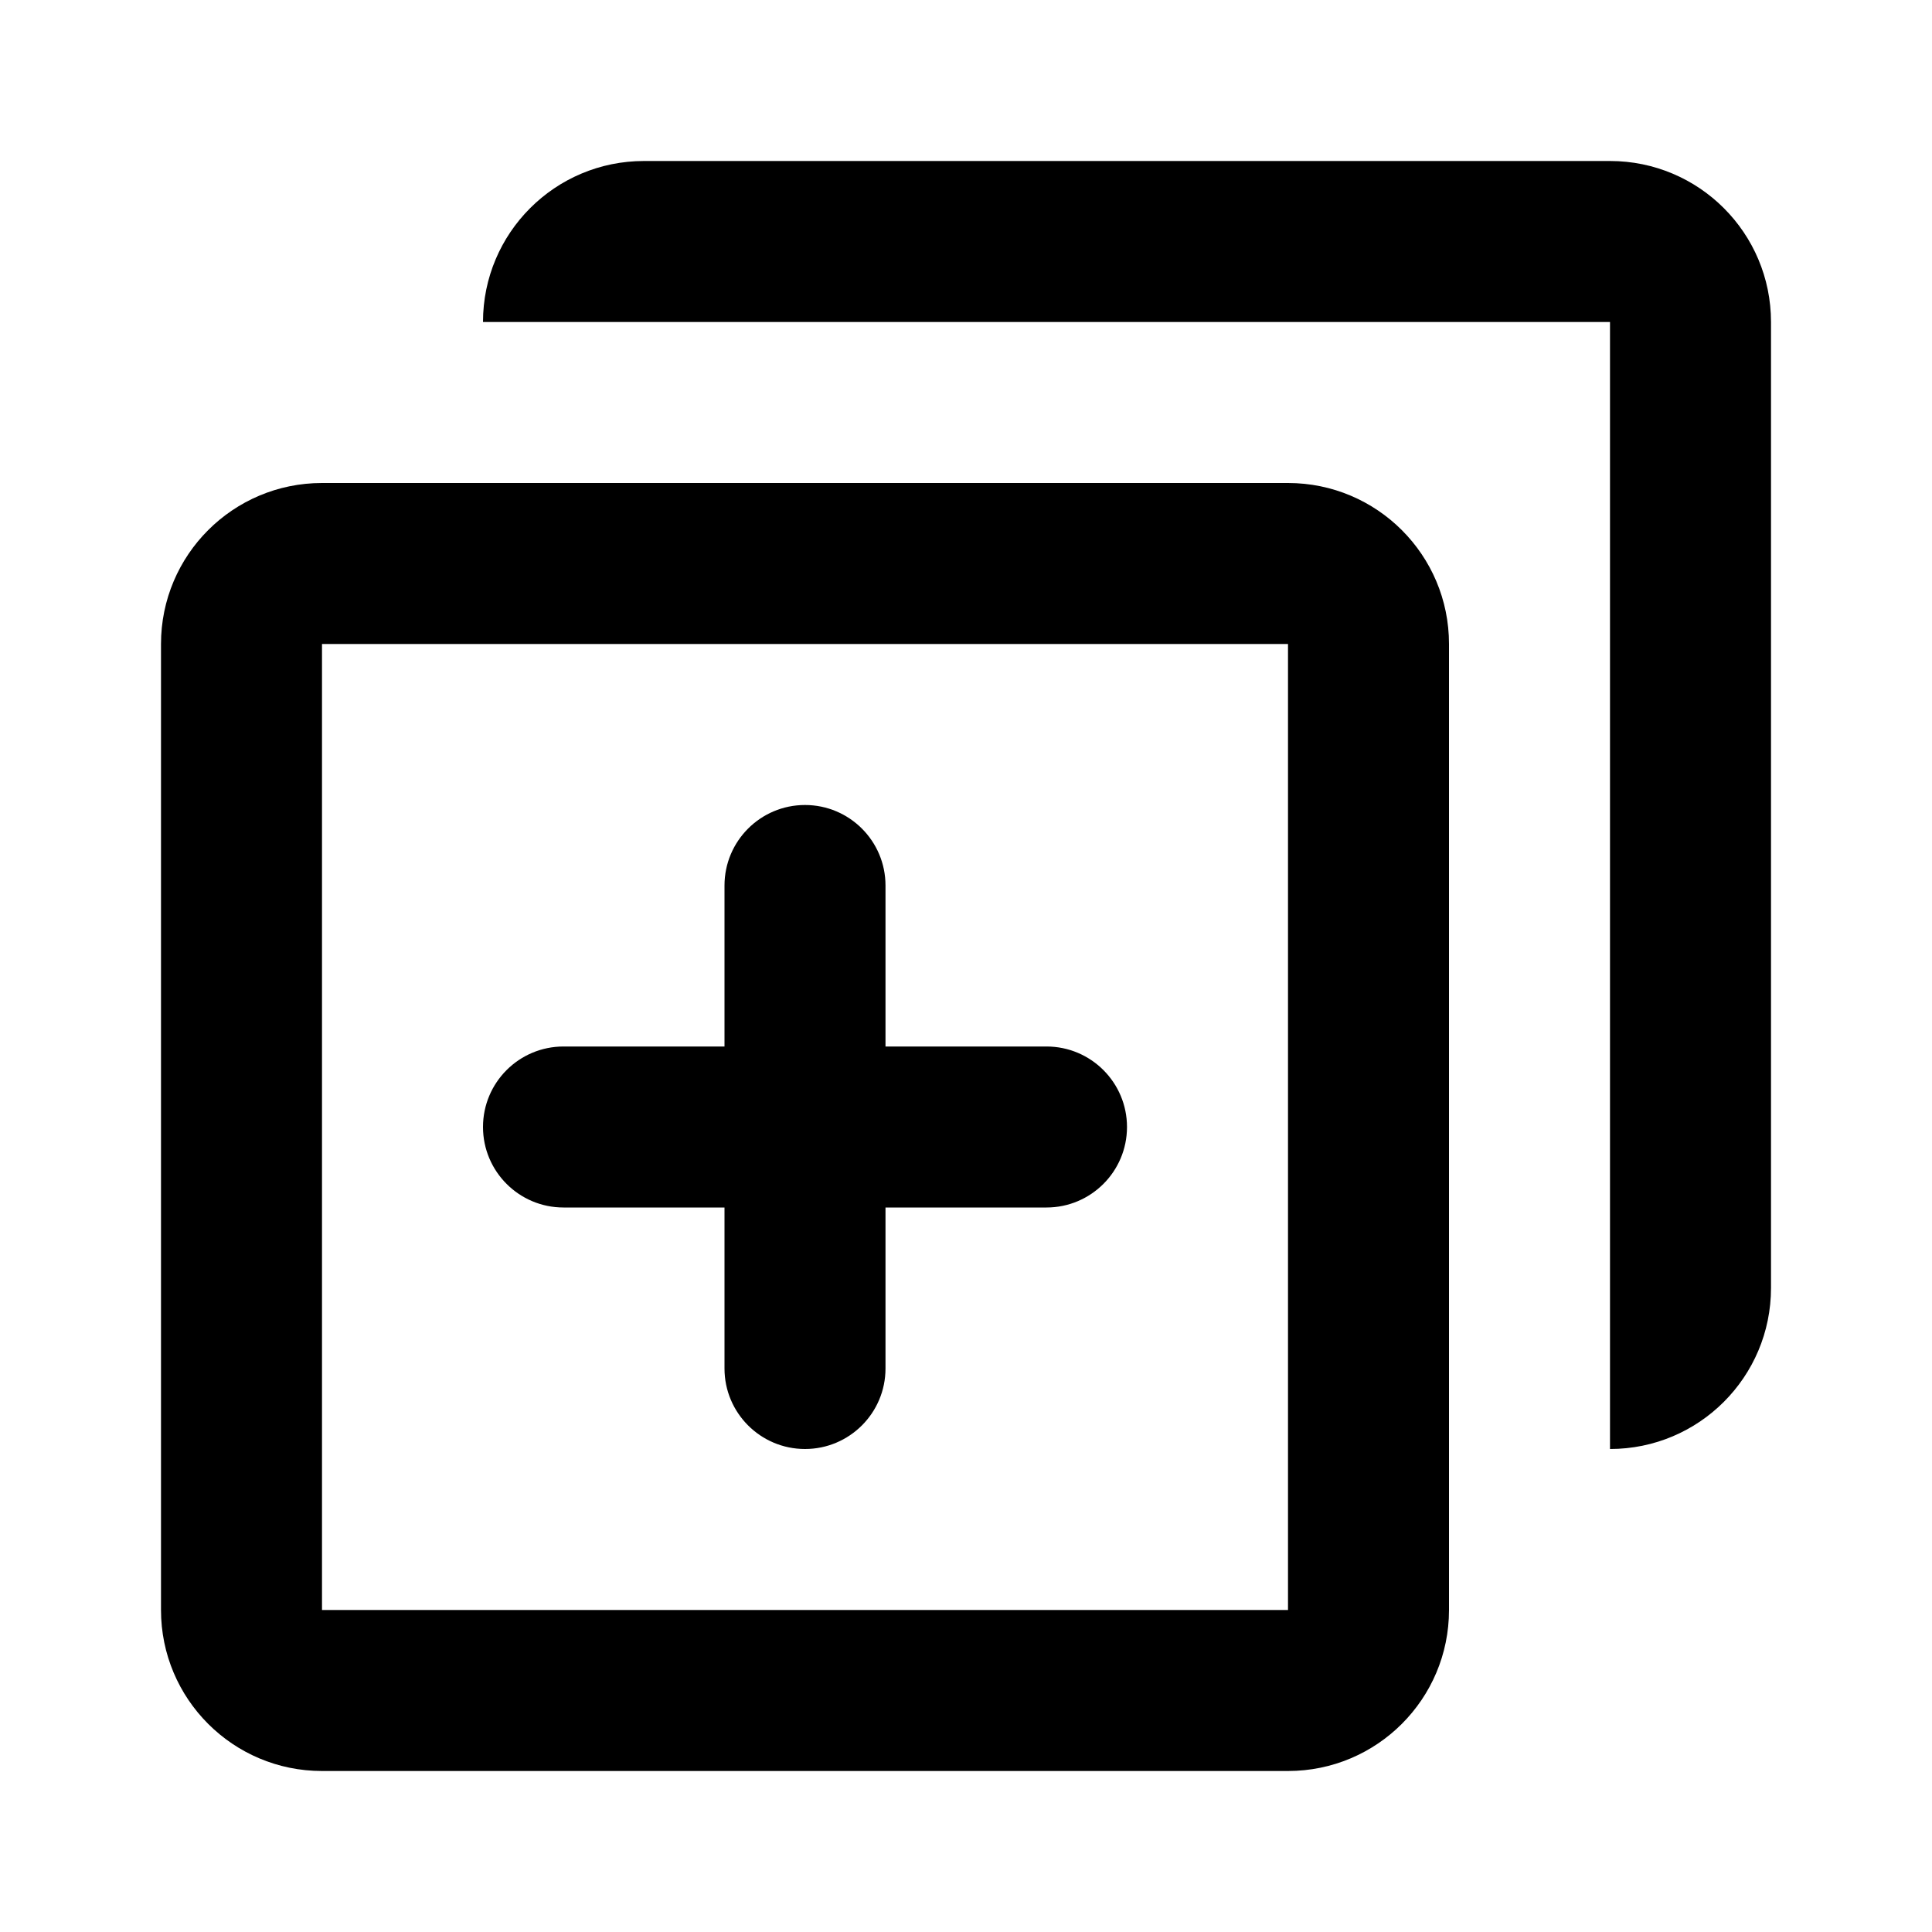<svg width="24" height="24" viewBox="0 0 24 24" fill="none" xmlns="http://www.w3.org/2000/svg"><path fill-rule="evenodd" clip-rule="evenodd" d="M22 16C22 17.105 21.105 18 20 18V4H6C6 2.895 6.895 2 8 2H20C21.105 2 22 2.895 22 4V16ZM2 8C2 6.895 2.895 6 4 6H16C17.105 6 18 6.895 18 8V20C18 21.105 17.105 22 16 22H4C2.895 22 2 21.105 2 20V8ZM4 8H16V20H4V8ZM6 14C6 13.448 6.448 13 7 13H9V11C9 10.448 9.448 10 10 10C10.552 10 11 10.448 11 11V13H13C13.552 13 14 13.448 14 14C14 14.552 13.552 15 13 15H11V17C11 17.552 10.552 18 10 18C9.448 18 9 17.552 9 17V15H7C6.448 15 6 14.552 6 14Z" fill="black"/></svg>